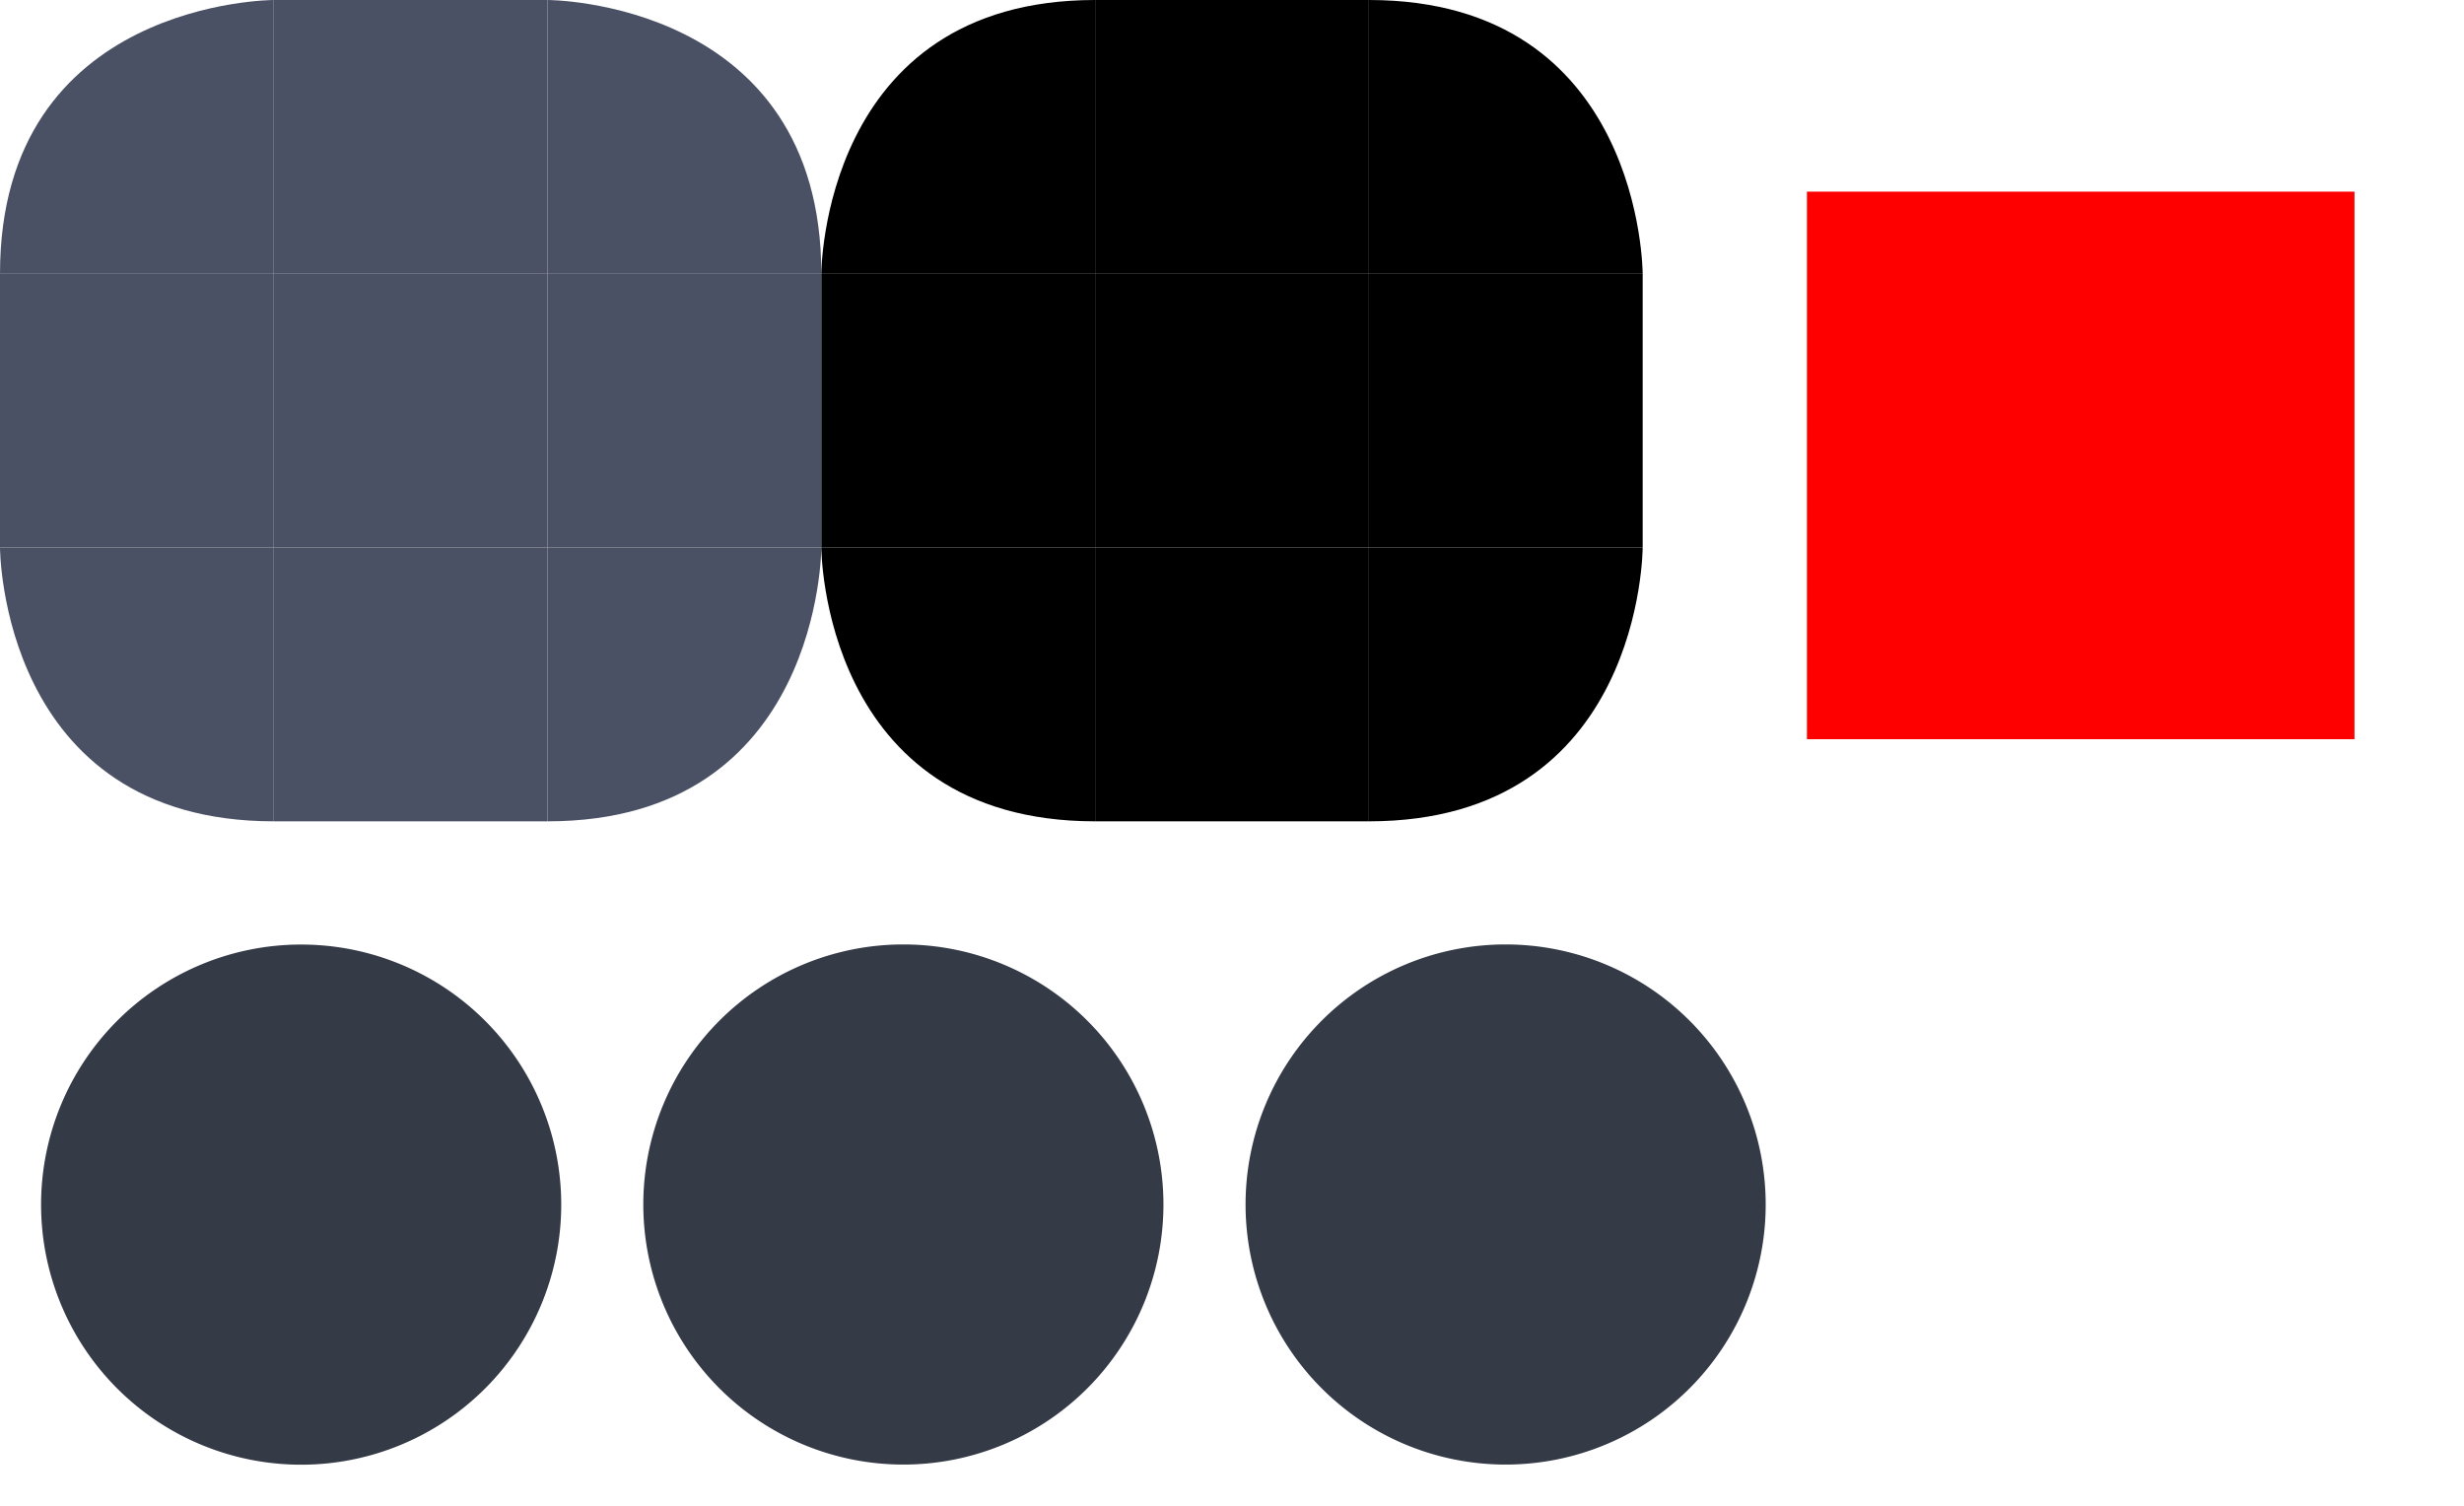 <svg xmlns="http://www.w3.org/2000/svg" width="90" height="55" version="1.0">
 <g id="handle-shadow" transform="matrix(1.1,0,0,1.1,112.299,35.101)">
  <rect style="opacity:0.001" width="20" height="20" x="-42.09" y="-1.91"/>
 </g>
 <path id="groove-bottomright" style="fill:#4b5165" d="M 20,20 V 30 C 30,30 30,20 30,20 Z"/>
 <path id="groove-right" style="fill:#4b5165" d="m 20,10 v 10 h 10 V 10 Z"/>
 <path id="groove-topright" style="fill:#4b5165" d="M 20,-1.5e-7 V 10 H 30 C 30,-1.5e-7 20,-1.5e-7 20,-1.5e-7 Z"/>
 <path id="groove-bottomleft" style="fill:#4b5165" d="m 1e-6,20 c 0,0 0,10 10,10 V 20 Z"/>
 <path id="groove-left" style="fill:#4b5165" d="M 1e-6,10 V 20 H 10 V 10 Z"/>
 <path id="groove-topleft" style="fill:#4b5165" d="M 10,-1.5e-7 C 10,-1.5e-7 0,-1.5e-7 0,10 H 10 Z"/>
 <path id="groove-bottom" style="fill:#4b5165" d="m 10,20 v 10 h 10 V 20 Z"/>
 <path id="groove-center" style="fill:#4b5165" d="M 20,10 H 10 v 10 h 10 z"/>
 <path id="groove-top" style="fill:#4b5165" d="M 10,-1.5e-7 V 10 H 20 V -1.5e-7 Z"/>
 <path id="groove-highlight-bottomright" style="fill:#000000" d="M 50,20 V 30 C 60,30 60,20 60,20 Z"/>
 <path id="groove-highlight-right" style="fill:#000000" d="M 50,10 V 20 H 60 V 10 Z"/>
 <path id="groove-highlight-topright" style="fill:#000000" d="m 50,0 v 10 h 10 c 0,0 0,-10 -10,-10 z"/>
 <path id="groove-highlight-bottomleft" style="fill:#000000" d="m 30,20 c 0,0 0,10 10,10 V 20 Z"/>
 <path id="groove-highlight-left" style="fill:#000000" d="m 30,10 v 10 h 10 V 10 Z"/>
 <path id="groove-highlight-topleft" style="fill:#000000" d="m 40,0 c -10,0 -10,10 -10,10 h 10 z"/>
 <path id="groove-highlight-bottom" style="fill:#000000" d="m 40,20 v 10 h 10 V 20 Z"/>
 <path id="groove-highlight-center" style="fill:#000000" d="m 50,10 h -10 v 10 h 10 z"/>
 <path id="groove-highlight-top" style="fill:#000000" d="m 40,0 v 10 h 10 V 0 Z"/>
 <rect style="fill:#ff0000" id="hint-handle-size" width="20" height="20" x="66" y="7"/>
 <g id="handle" transform="matrix(1.1,0,0,1.1,46.299,35.101)">
  <rect style="opacity:0.001" width="20" height="20" x="-42.09" y="-1.91"/>
  <path style="fill:#353a47" d="m -23.454,8.09 a 8.636,8.636 0 0 1 -8.636,8.636 8.636,8.636 0 0 1 -8.636,-8.636 8.636,8.636 0 0 1 8.636,-8.636 8.636,8.636 0 0 1 8.636,8.636 z"/>
 </g>
 <g id="handle-hover" transform="matrix(1.1,0,0,1.1,68.299,35.101)">
  <rect style="opacity:0.001" width="20" height="20" x="-42.09" y="-1.91"/>
  <path style="fill:#353a47" transform="matrix(0.909,0,0,0.909,-62.09,-31.91)" d="M 33 34.5 A 9.5 9.5 0 0 0 23.5 44 A 9.5 9.5 0 0 0 33 53.5 A 9.5 9.5 0 0 0 42.5 44 A 9.5 9.5 0 0 0 33 34.5 z"/>
 </g>
 <g id="handle-focus" transform="matrix(1.1,0,0,1.1,90.299,35.101)">
  <rect style="opacity:0.001" width="20" height="20" x="-42.09" y="-1.91"/>
  <path style="fill:#353a47" transform="matrix(0.909,0,0,0.909,-82.09,-31.91)" d="M 55 34.5 A 9.5 9.5 0 0 0 45.5 44 A 9.5 9.5 0 0 0 55 53.5 A 9.5 9.5 0 0 0 64.5 44 A 9.5 9.5 0 0 0 55 34.5 z"/>
 </g>
</svg>
